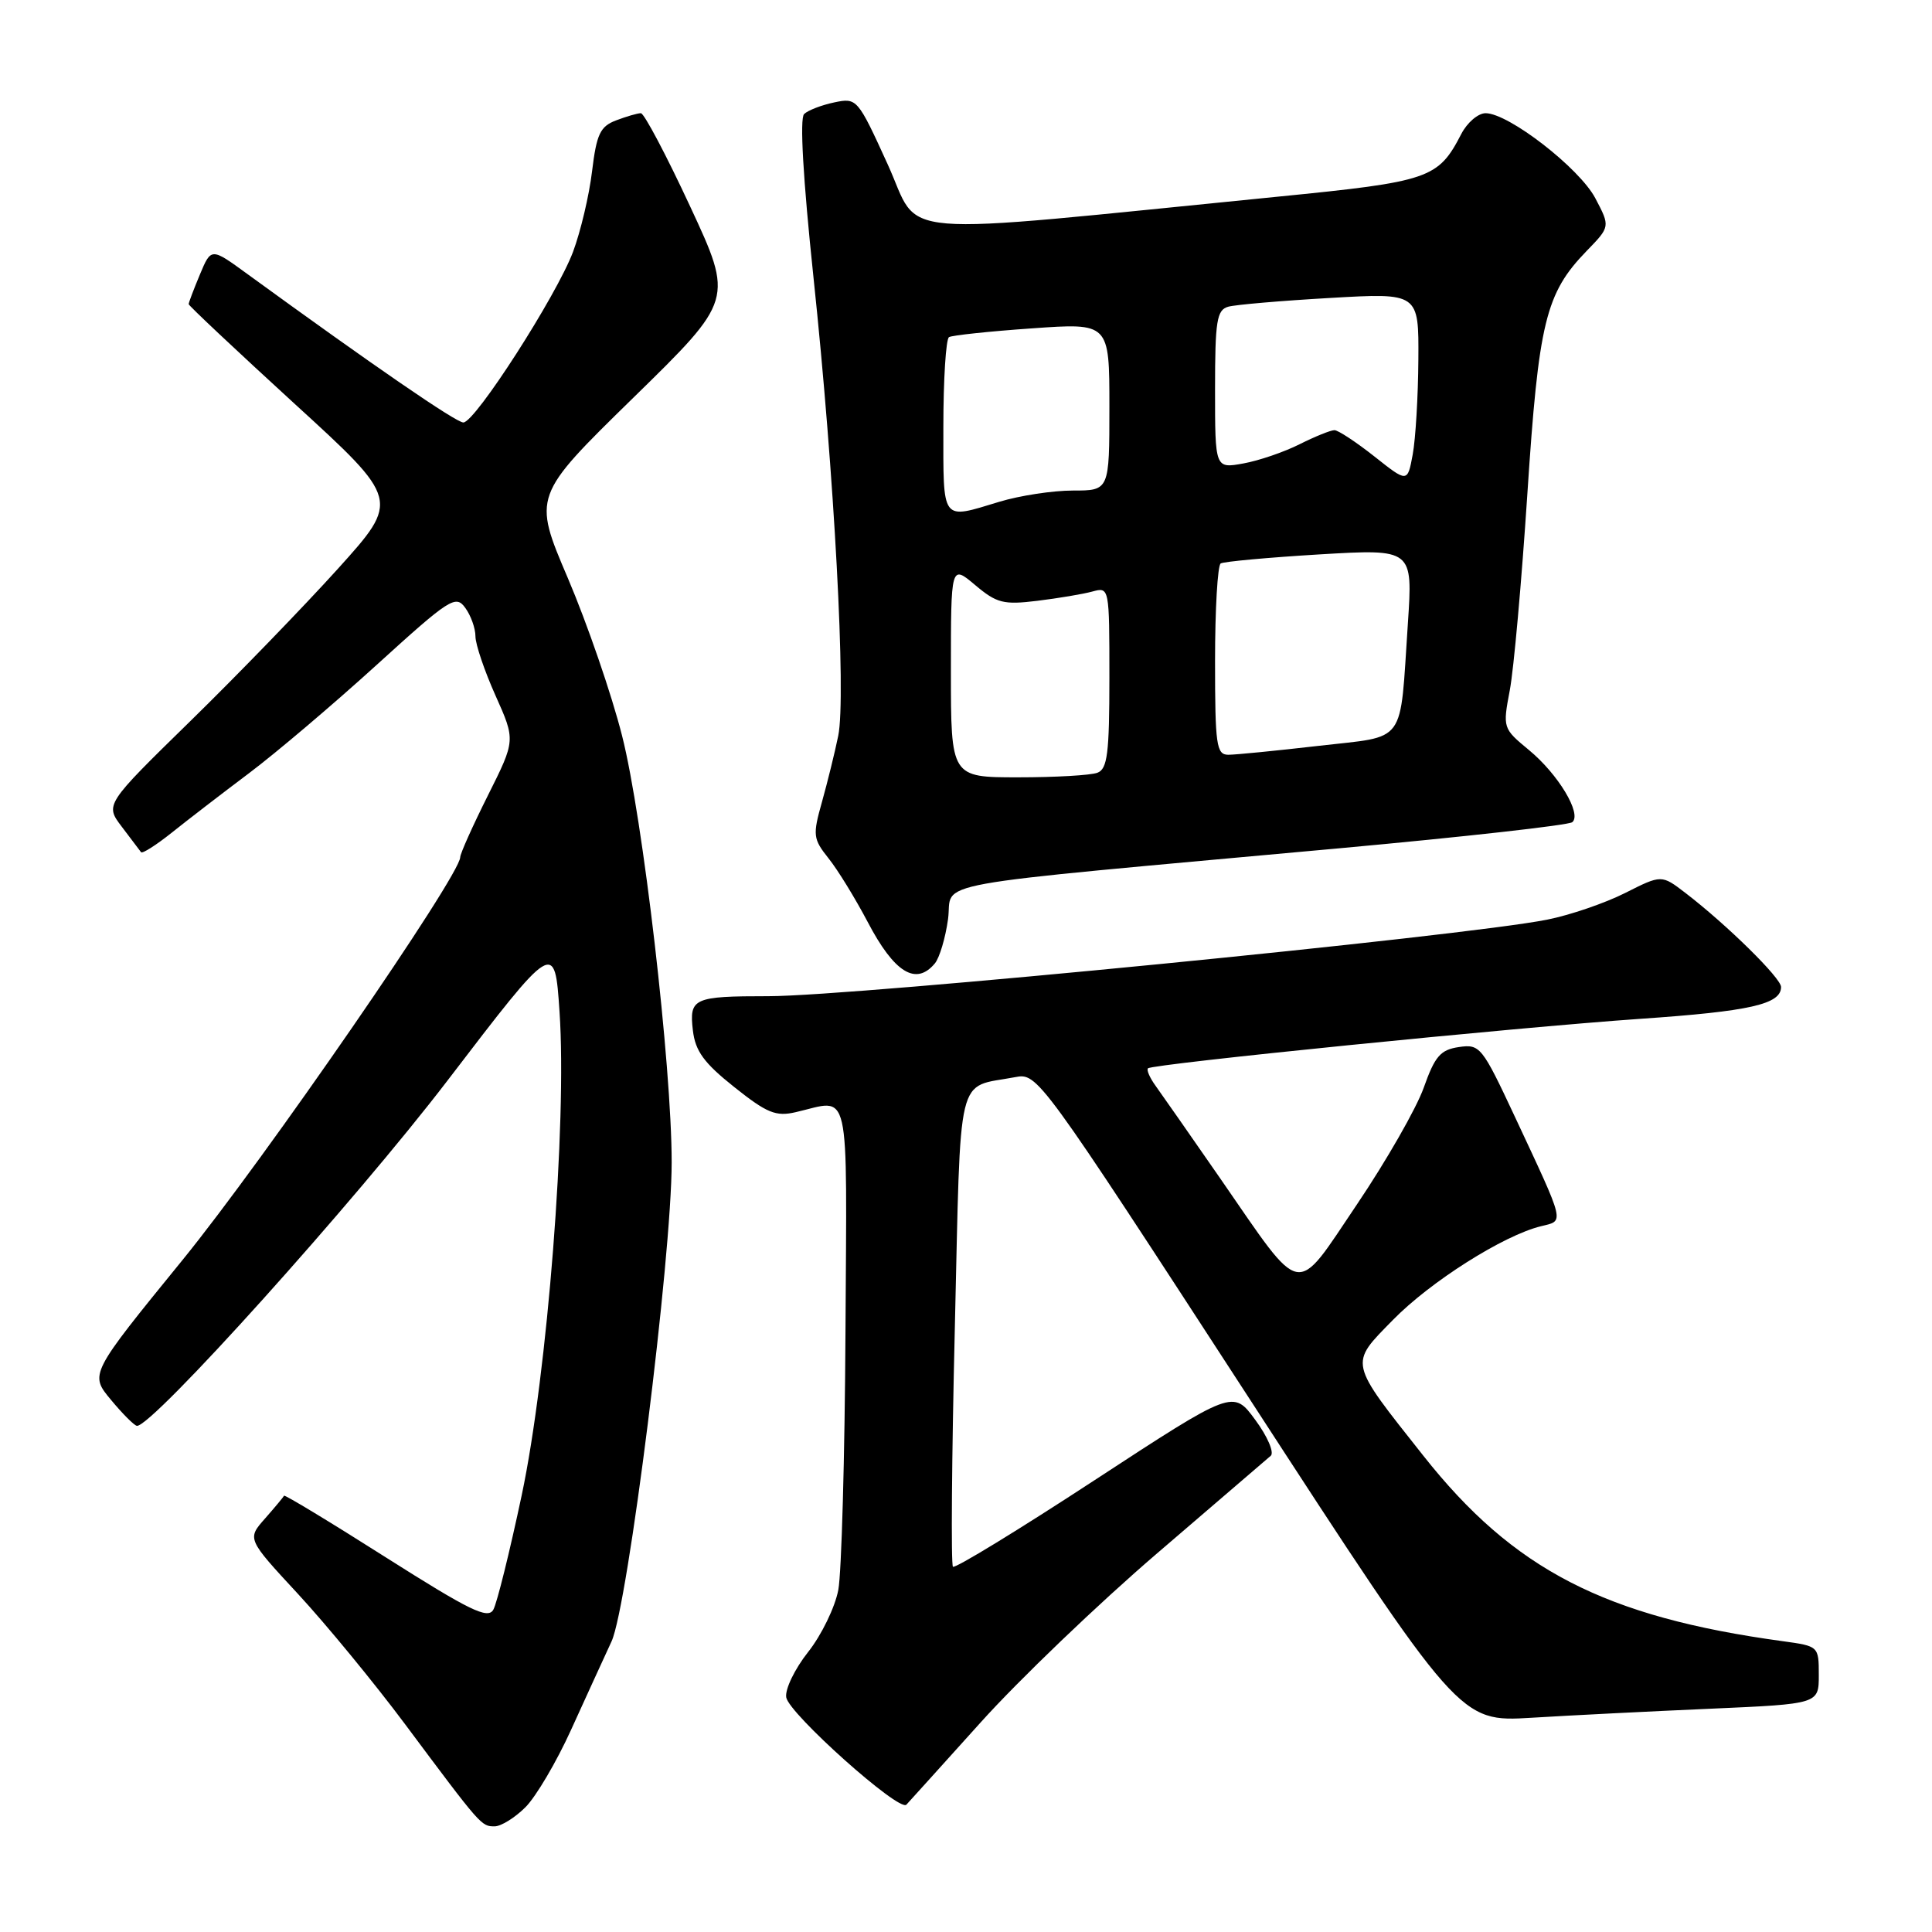 <?xml version="1.0" encoding="UTF-8" standalone="no"?>
<!DOCTYPE svg PUBLIC "-//W3C//DTD SVG 1.1//EN" "http://www.w3.org/Graphics/SVG/1.1/DTD/svg11.dtd" >
<svg xmlns="http://www.w3.org/2000/svg" xmlns:xlink="http://www.w3.org/1999/xlink" version="1.1" viewBox="0 0 256 256">
 <g >
 <path fill="currentColor"
d=" M 69.63 239.46 C 71.02 238.07 73.74 233.46 75.67 229.21 C 77.60 224.97 80.01 219.70 81.03 217.50 C 83.20 212.82 89.00 166.59 89.00 154.01 C 89.00 141.19 85.18 108.31 82.43 97.50 C 81.04 92.00 77.80 82.60 75.25 76.62 C 70.60 65.73 70.60 65.73 83.90 52.72 C 97.20 39.72 97.20 39.72 91.45 27.36 C 88.29 20.56 85.35 15.00 84.92 15.00 C 84.48 15.00 83.01 15.43 81.64 15.95 C 79.53 16.75 79.05 17.75 78.45 22.70 C 78.07 25.89 76.93 30.69 75.93 33.37 C 73.75 39.17 62.97 55.96 61.40 55.98 C 60.45 56.00 49.48 48.46 32.74 36.28 C 27.98 32.81 27.98 32.81 26.49 36.37 C 25.67 38.33 25.00 40.10 25.00 40.30 C 25.00 40.50 31.30 46.42 38.99 53.46 C 52.99 66.25 52.99 66.25 44.76 75.38 C 40.23 80.39 31.44 89.47 25.22 95.55 C 13.91 106.61 13.91 106.61 16.14 109.55 C 17.37 111.17 18.51 112.69 18.69 112.92 C 18.86 113.15 20.69 111.98 22.75 110.34 C 24.81 108.69 29.42 105.14 33.00 102.45 C 36.58 99.76 44.18 93.31 49.89 88.12 C 59.58 79.31 60.38 78.79 61.64 80.53 C 62.39 81.55 63.00 83.25 63.00 84.32 C 63.00 85.38 64.20 88.91 65.66 92.17 C 68.31 98.09 68.31 98.09 64.66 105.38 C 62.65 109.40 60.99 113.09 60.98 113.59 C 60.94 116.05 35.02 153.64 24.19 166.95 C 11.87 182.08 11.87 182.08 14.69 185.47 C 16.23 187.33 17.79 188.89 18.14 188.93 C 20.09 189.15 47.06 159.17 59.28 143.20 C 73.50 124.60 73.50 124.60 74.14 134.05 C 75.14 148.74 72.54 182.02 69.13 198.12 C 67.54 205.61 65.85 212.44 65.37 213.29 C 64.65 214.59 62.26 213.42 51.14 206.37 C 43.79 201.70 37.72 198.03 37.64 198.19 C 37.56 198.36 36.43 199.72 35.12 201.21 C 32.73 203.91 32.73 203.91 39.49 211.21 C 43.20 215.22 49.60 223.00 53.70 228.50 C 63.77 242.00 63.77 242.00 65.54 242.00 C 66.39 242.00 68.23 240.86 69.63 239.46 Z  M 129.94 228.23 C 135.02 222.58 145.55 212.49 153.34 205.81 C 161.13 199.13 167.90 193.32 168.38 192.90 C 168.87 192.48 167.95 190.33 166.33 188.14 C 163.39 184.14 163.39 184.14 145.07 196.11 C 135.00 202.70 126.54 207.87 126.27 207.60 C 126.00 207.33 126.11 193.10 126.52 175.98 C 127.34 141.21 126.62 144.23 134.50 142.73 C 137.49 142.16 137.61 142.33 165.45 185.17 C 193.40 228.19 193.40 228.19 202.95 227.61 C 208.20 227.29 218.91 226.75 226.75 226.41 C 241.00 225.78 241.00 225.78 241.00 221.95 C 241.00 218.14 240.98 218.12 236.25 217.47 C 212.66 214.25 200.54 208.00 188.60 192.89 C 178.63 180.29 178.75 180.84 184.57 174.90 C 189.53 169.83 199.20 163.70 204.19 162.48 C 207.31 161.71 207.48 162.42 200.70 147.91 C 196.38 138.68 196.10 138.33 193.31 138.74 C 190.87 139.10 190.13 139.95 188.65 144.13 C 187.68 146.86 183.70 153.81 179.81 159.58 C 171.46 171.95 172.80 172.21 161.73 156.21 C 157.75 150.47 153.87 144.91 153.11 143.86 C 152.35 142.81 151.90 141.77 152.11 141.56 C 152.71 140.98 200.59 136.16 217.34 135.00 C 231.90 134.00 236.00 133.07 236.00 130.78 C 236.00 129.60 228.84 122.55 223.33 118.32 C 220.16 115.89 220.16 115.89 215.33 118.33 C 212.67 119.67 208.03 121.26 205.00 121.86 C 193.92 124.07 113.22 132.00 101.83 132.00 C 91.88 132.00 91.31 132.26 91.81 136.53 C 92.13 139.28 93.28 140.85 97.29 144.04 C 101.62 147.49 102.81 147.98 105.43 147.37 C 112.80 145.68 112.21 143.07 112.03 176.50 C 111.94 193.00 111.51 208.38 111.08 210.67 C 110.65 212.96 108.85 216.67 107.08 218.90 C 105.31 221.14 104.00 223.84 104.18 224.91 C 104.54 227.08 119.15 240.13 120.10 239.13 C 120.43 238.78 124.85 233.88 129.94 228.23 Z  M 123.88 127.65 C 124.49 126.91 125.28 124.27 125.62 121.79 C 126.33 116.60 120.99 117.57 177.50 112.40 C 194.00 110.89 207.88 109.34 208.34 108.94 C 209.63 107.84 206.47 102.58 202.59 99.38 C 199.14 96.53 199.11 96.45 200.05 91.49 C 200.58 88.73 201.62 77.03 202.38 65.49 C 203.88 42.65 204.79 38.88 210.23 33.26 C 213.37 30.03 213.37 30.03 211.39 26.27 C 209.29 22.28 199.90 15.00 196.85 15.00 C 195.86 15.00 194.41 16.24 193.63 17.75 C 190.56 23.68 189.46 24.06 169.32 26.06 C 116.77 31.28 122.17 31.73 117.63 21.79 C 113.64 13.04 113.55 12.94 110.54 13.57 C 108.87 13.92 107.07 14.61 106.55 15.11 C 105.95 15.67 106.41 23.67 107.79 36.75 C 110.56 62.90 112.14 92.28 111.07 97.50 C 110.62 99.70 109.65 103.63 108.92 106.24 C 107.67 110.68 107.73 111.15 109.79 113.74 C 111.01 115.26 113.33 119.05 114.97 122.16 C 118.50 128.90 121.37 130.67 123.88 127.65 Z  M 126.00 88.91 C 126.00 74.82 126.00 74.82 129.21 77.52 C 132.07 79.93 132.97 80.16 137.46 79.61 C 140.23 79.27 143.51 78.72 144.75 78.38 C 146.99 77.77 147.00 77.81 147.00 89.78 C 147.00 99.81 146.74 101.89 145.42 102.39 C 144.55 102.73 139.82 103.00 134.92 103.00 C 126.00 103.00 126.00 103.00 126.00 88.91 Z  M 161.00 87.56 C 161.00 80.72 161.34 74.91 161.75 74.66 C 162.16 74.41 168.06 73.87 174.85 73.46 C 187.21 72.73 187.21 72.73 186.55 82.62 C 185.45 98.94 186.53 97.46 174.71 98.83 C 169.09 99.48 163.71 100.01 162.75 100.01 C 161.18 100.00 161.00 98.74 161.00 87.56 Z  M 125.00 56.56 C 125.00 50.27 125.34 44.92 125.75 44.67 C 126.16 44.43 131.11 43.90 136.75 43.51 C 147.00 42.78 147.00 42.78 147.00 53.89 C 147.00 65.00 147.00 65.00 142.16 65.00 C 139.50 65.00 135.11 65.67 132.41 66.49 C 124.65 68.84 125.00 69.31 125.00 56.56 Z  M 182.11 60.48 C 179.69 58.57 177.31 57.00 176.82 57.00 C 176.32 57.00 174.25 57.84 172.21 58.86 C 170.17 59.89 166.81 61.04 164.75 61.41 C 161.00 62.09 161.00 62.09 161.00 51.61 C 161.00 42.49 161.23 41.07 162.75 40.64 C 163.71 40.37 169.79 39.85 176.25 39.48 C 188.00 38.80 188.00 38.80 187.94 47.65 C 187.91 52.52 187.57 58.18 187.19 60.23 C 186.50 63.96 186.50 63.96 182.11 60.48 Z "/>
</g>
</svg>